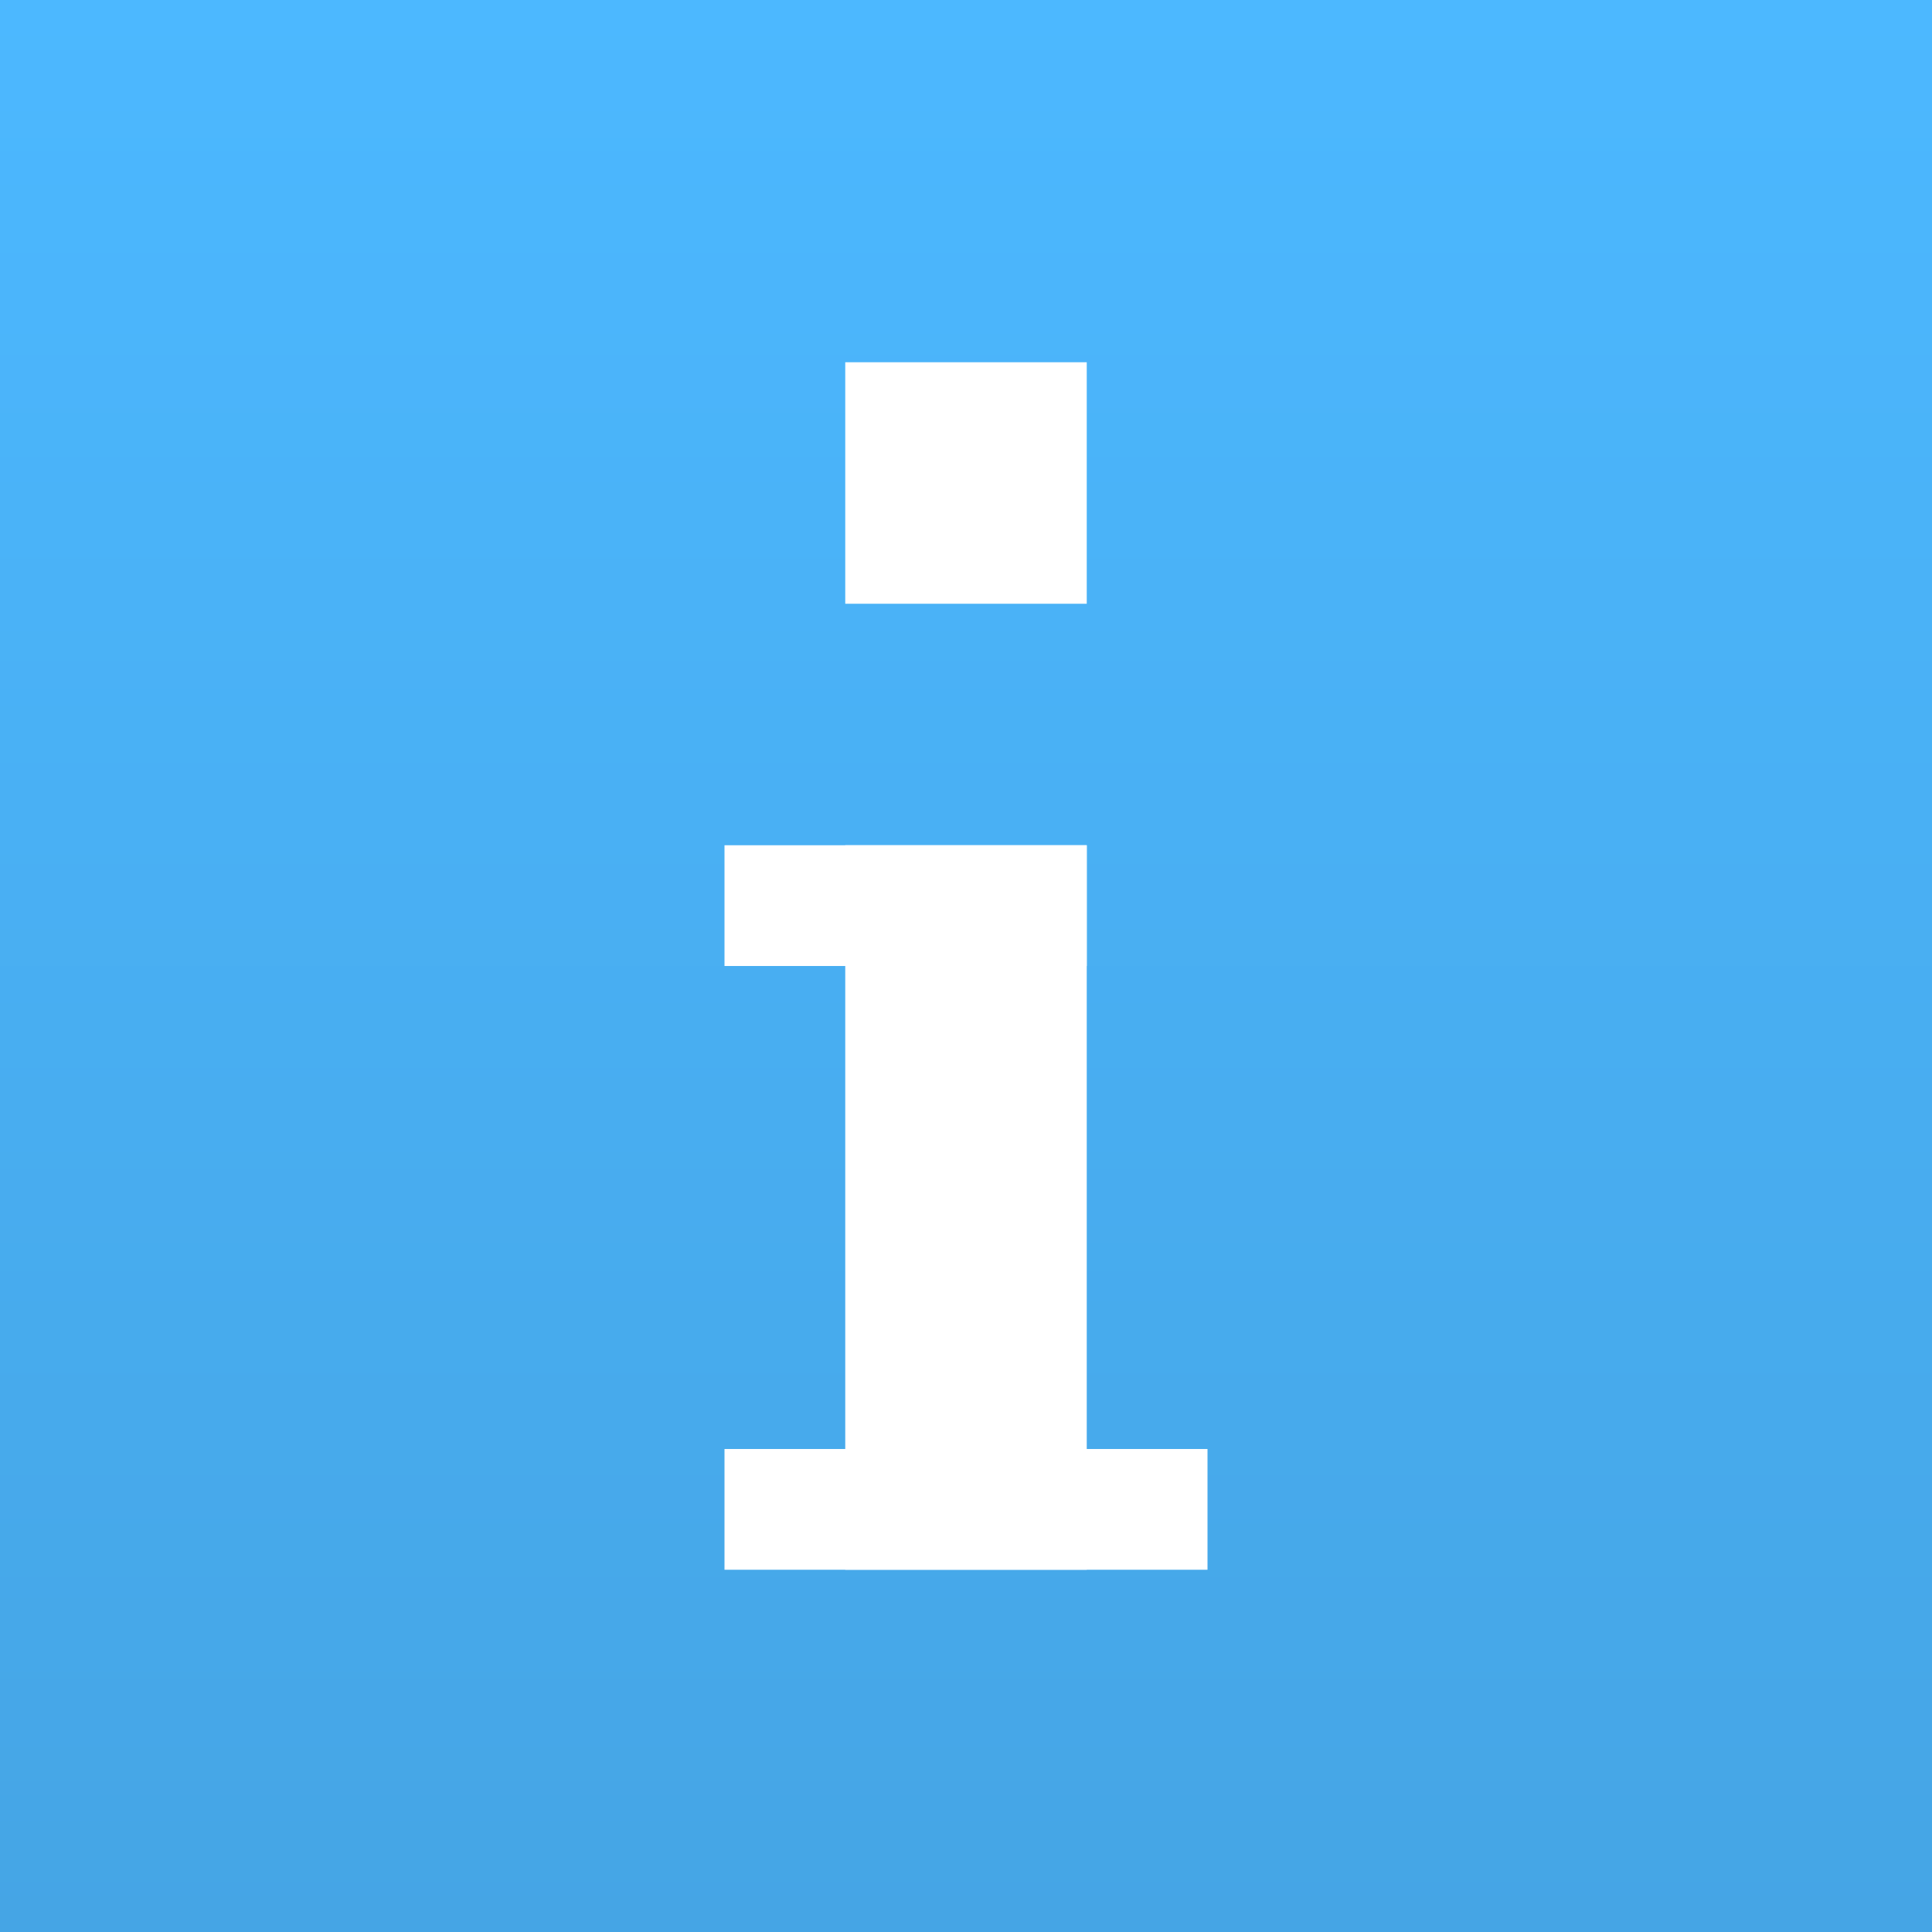 <svg width="16" height="16" viewBox="0 0 16 16" fill="none" xmlns="http://www.w3.org/2000/svg">
<rect x="0" y="0" width="16" height="16" fill="#333333" stroke="none"/>
<path d="M16 0H0V16H16V0Z" fill="url(#paint0_linear_751_18904)"/>
<path d="M10 12H6V13H10V12Z" fill="white"/>
<path d="M9 7H7V13H9V7Z" fill="white"/>
<path d="M9 7H6V8H9V7Z" fill="white"/>
<path d="M9 3H7V5H9V3Z" fill="white"/>
<defs>
<linearGradient id="paint0_linear_751_18904" x1="8" y1="0" x2="8" y2="16" gradientUnits="userSpaceOnUse">
<stop stop-color="#4CB8FF"/>
<stop offset="1" stop-color="#45A5E5"/>
</linearGradient>
</defs>
</svg>
